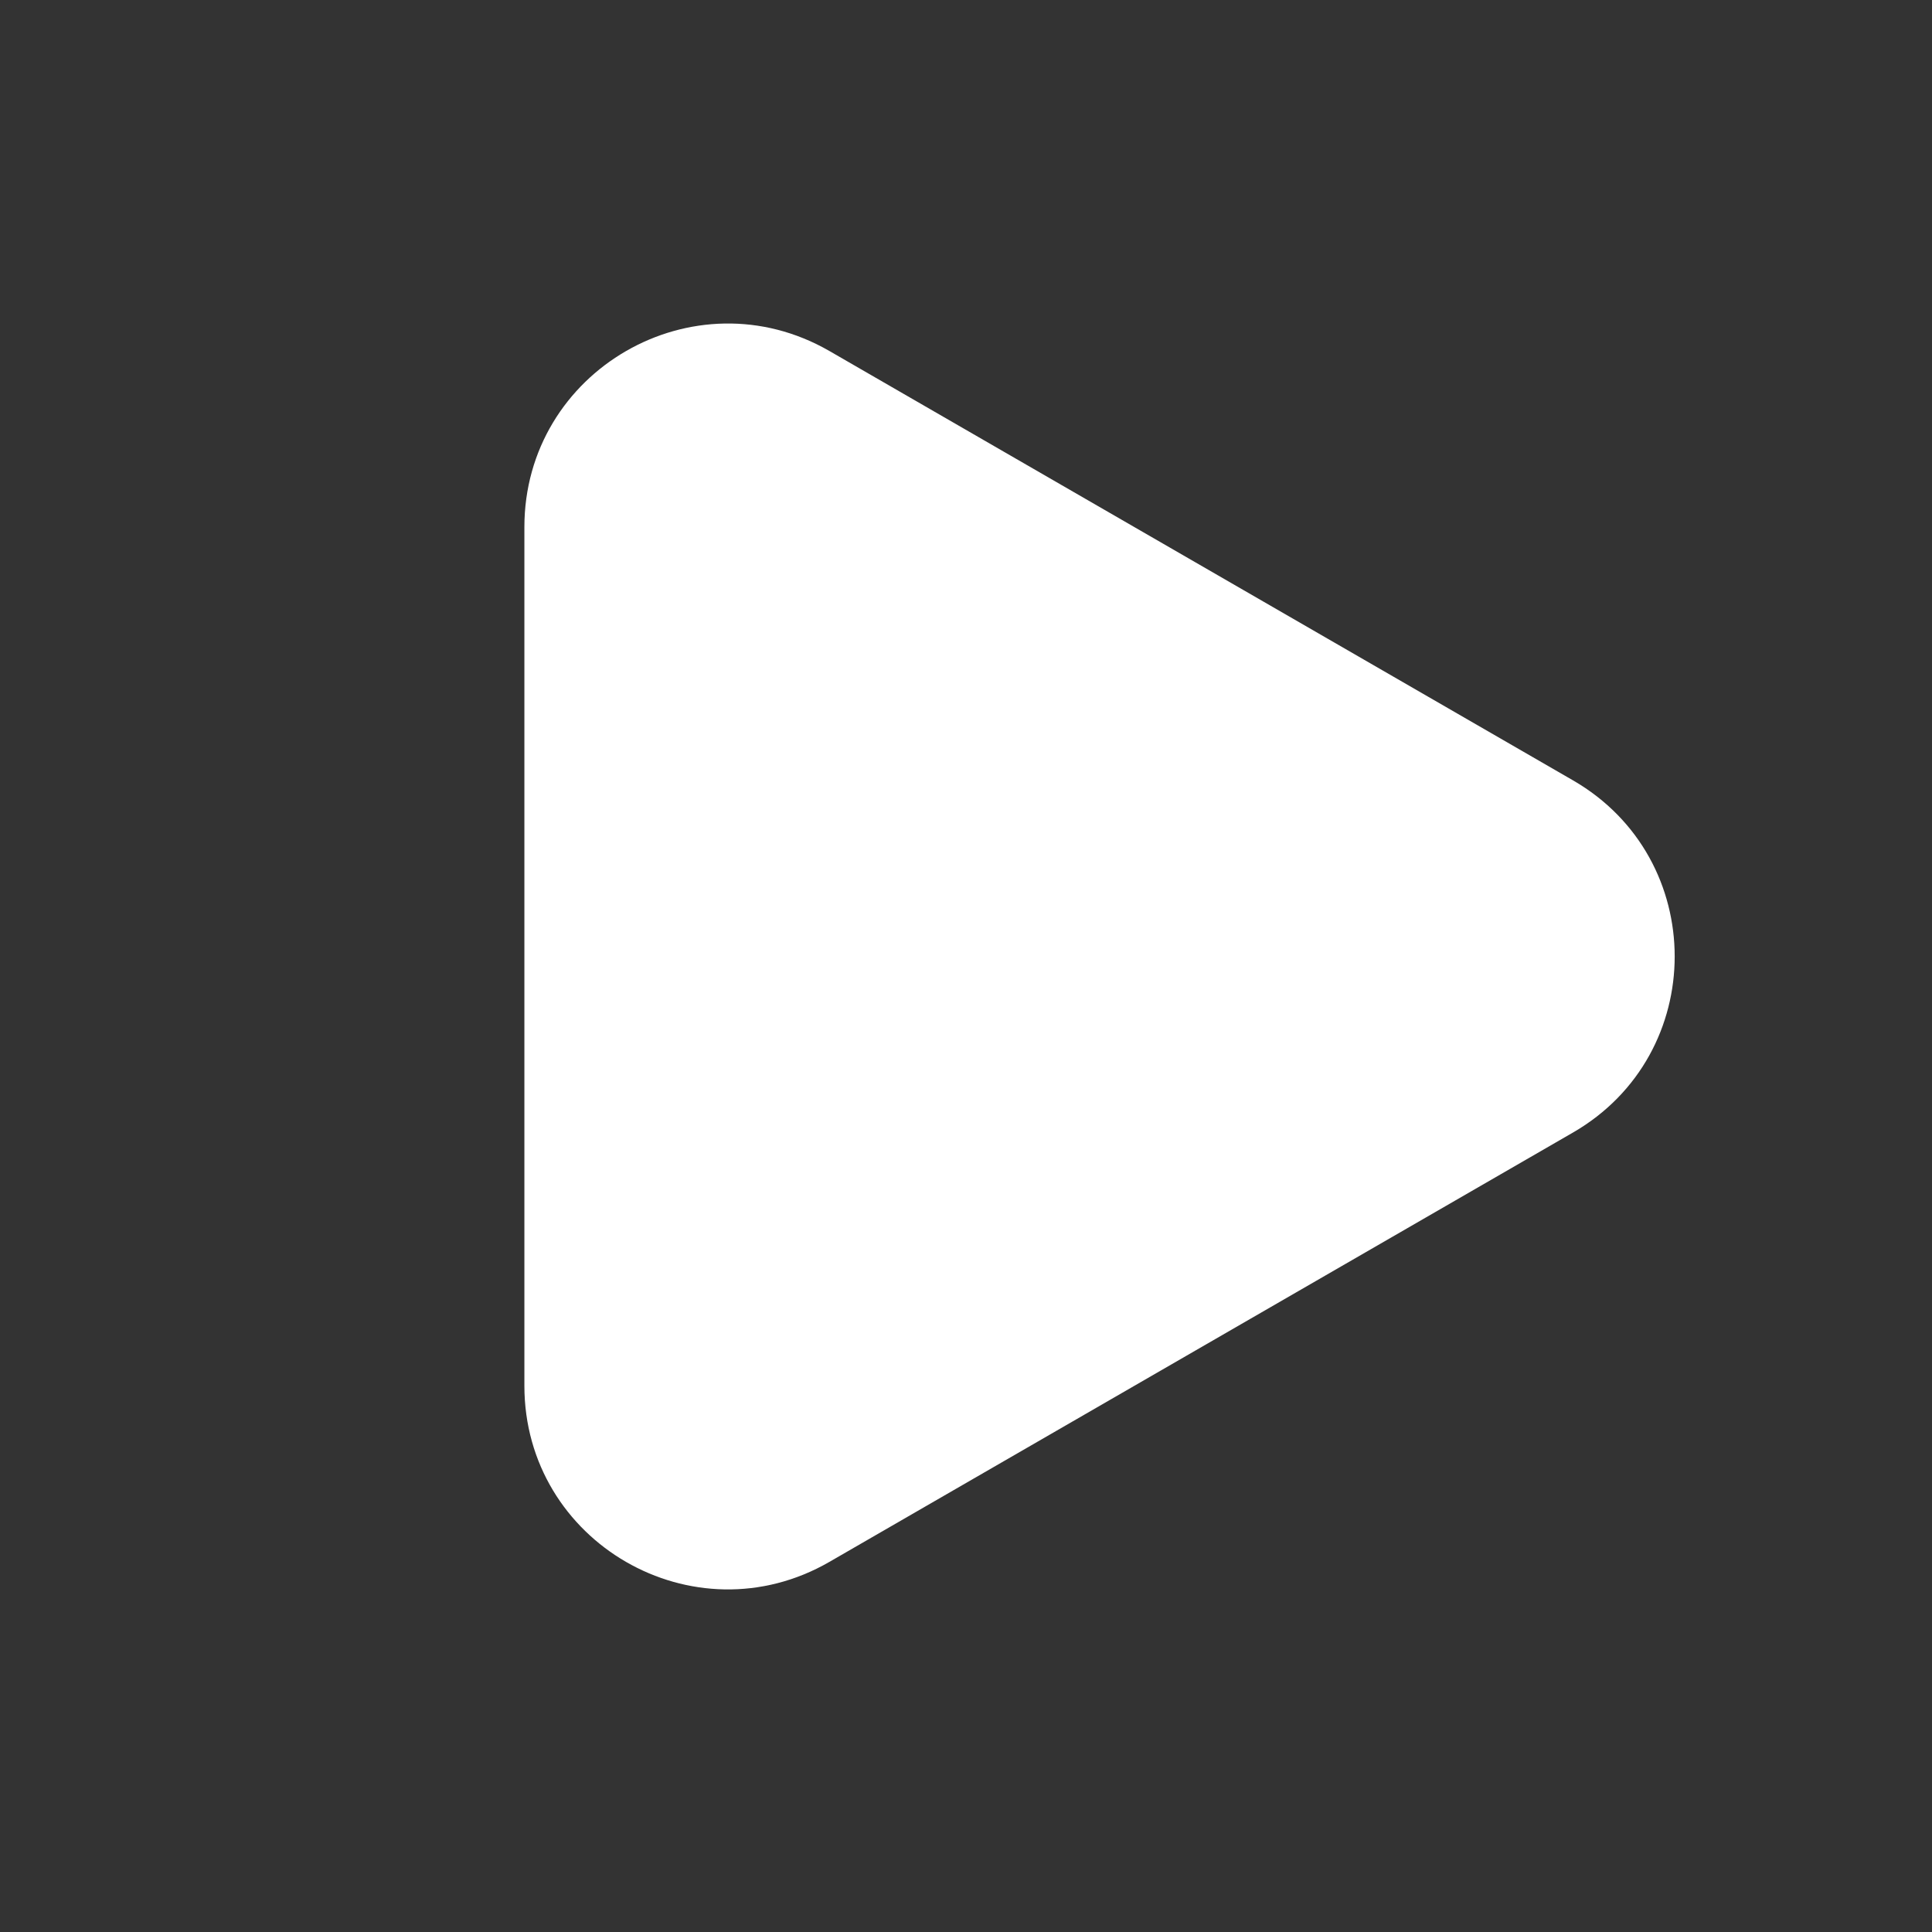 <svg width="19" height="19" viewBox="0 0 19 19" fill="none" xmlns="http://www.w3.org/2000/svg">
<rect x="0" y="0" width="19" height="19" fill="#333333" stroke="none"/>
<path d="M15.469 7.674C16.803 8.444 16.803 10.368 15.469 11.138L8.157 15.36C6.823 16.13 5.157 15.168 5.157 13.628L5.157 5.184C5.157 3.645 6.823 2.683 8.157 3.452L15.469 7.674Z" fill="white"/>
</svg>
